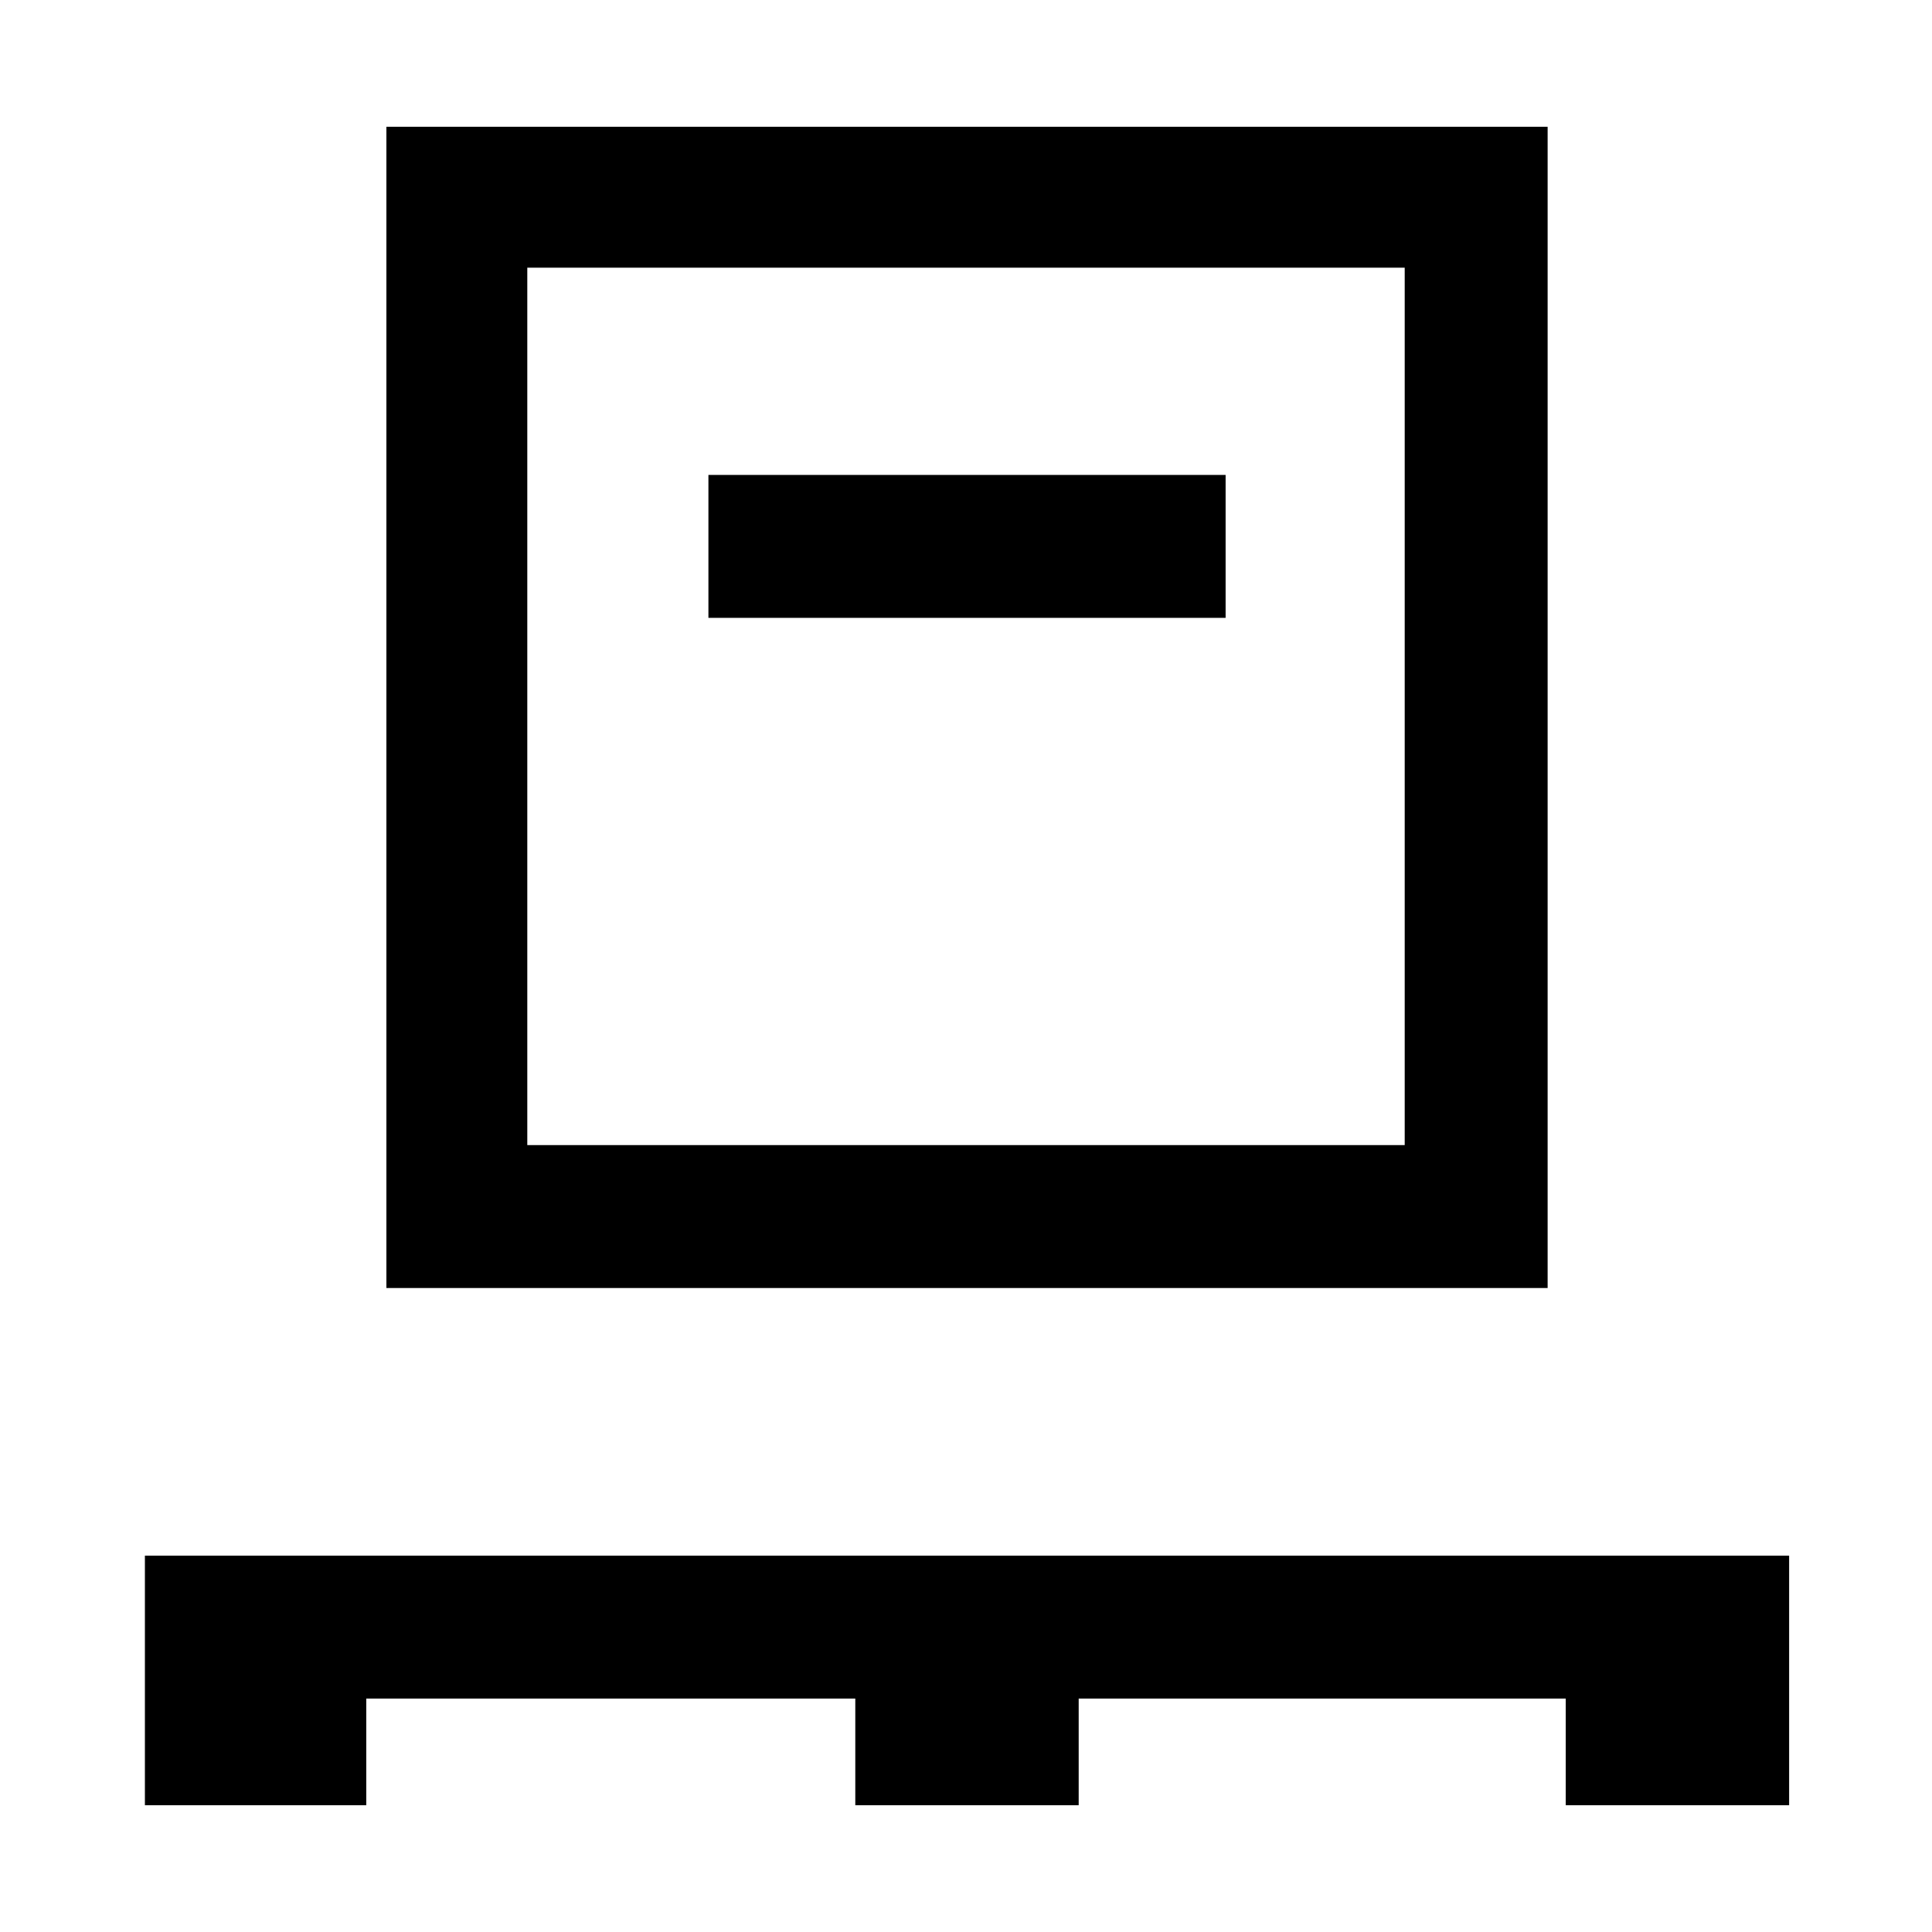 <svg xmlns="http://www.w3.org/2000/svg" height="40" width="40"><path d="M3 37.375v-5.167h34.042v5.167h-4.625v-2.208H22.333v2.208h-4.625v-2.208H7.583v2.208Zm5-10.708V2.625h24.042v24.042Zm2.917-2.959h18.166V5.542H10.917Zm3.75-10.916h10.708V9.833H14.667Zm-3.75 10.916V5.542v18.166Z"/></svg>